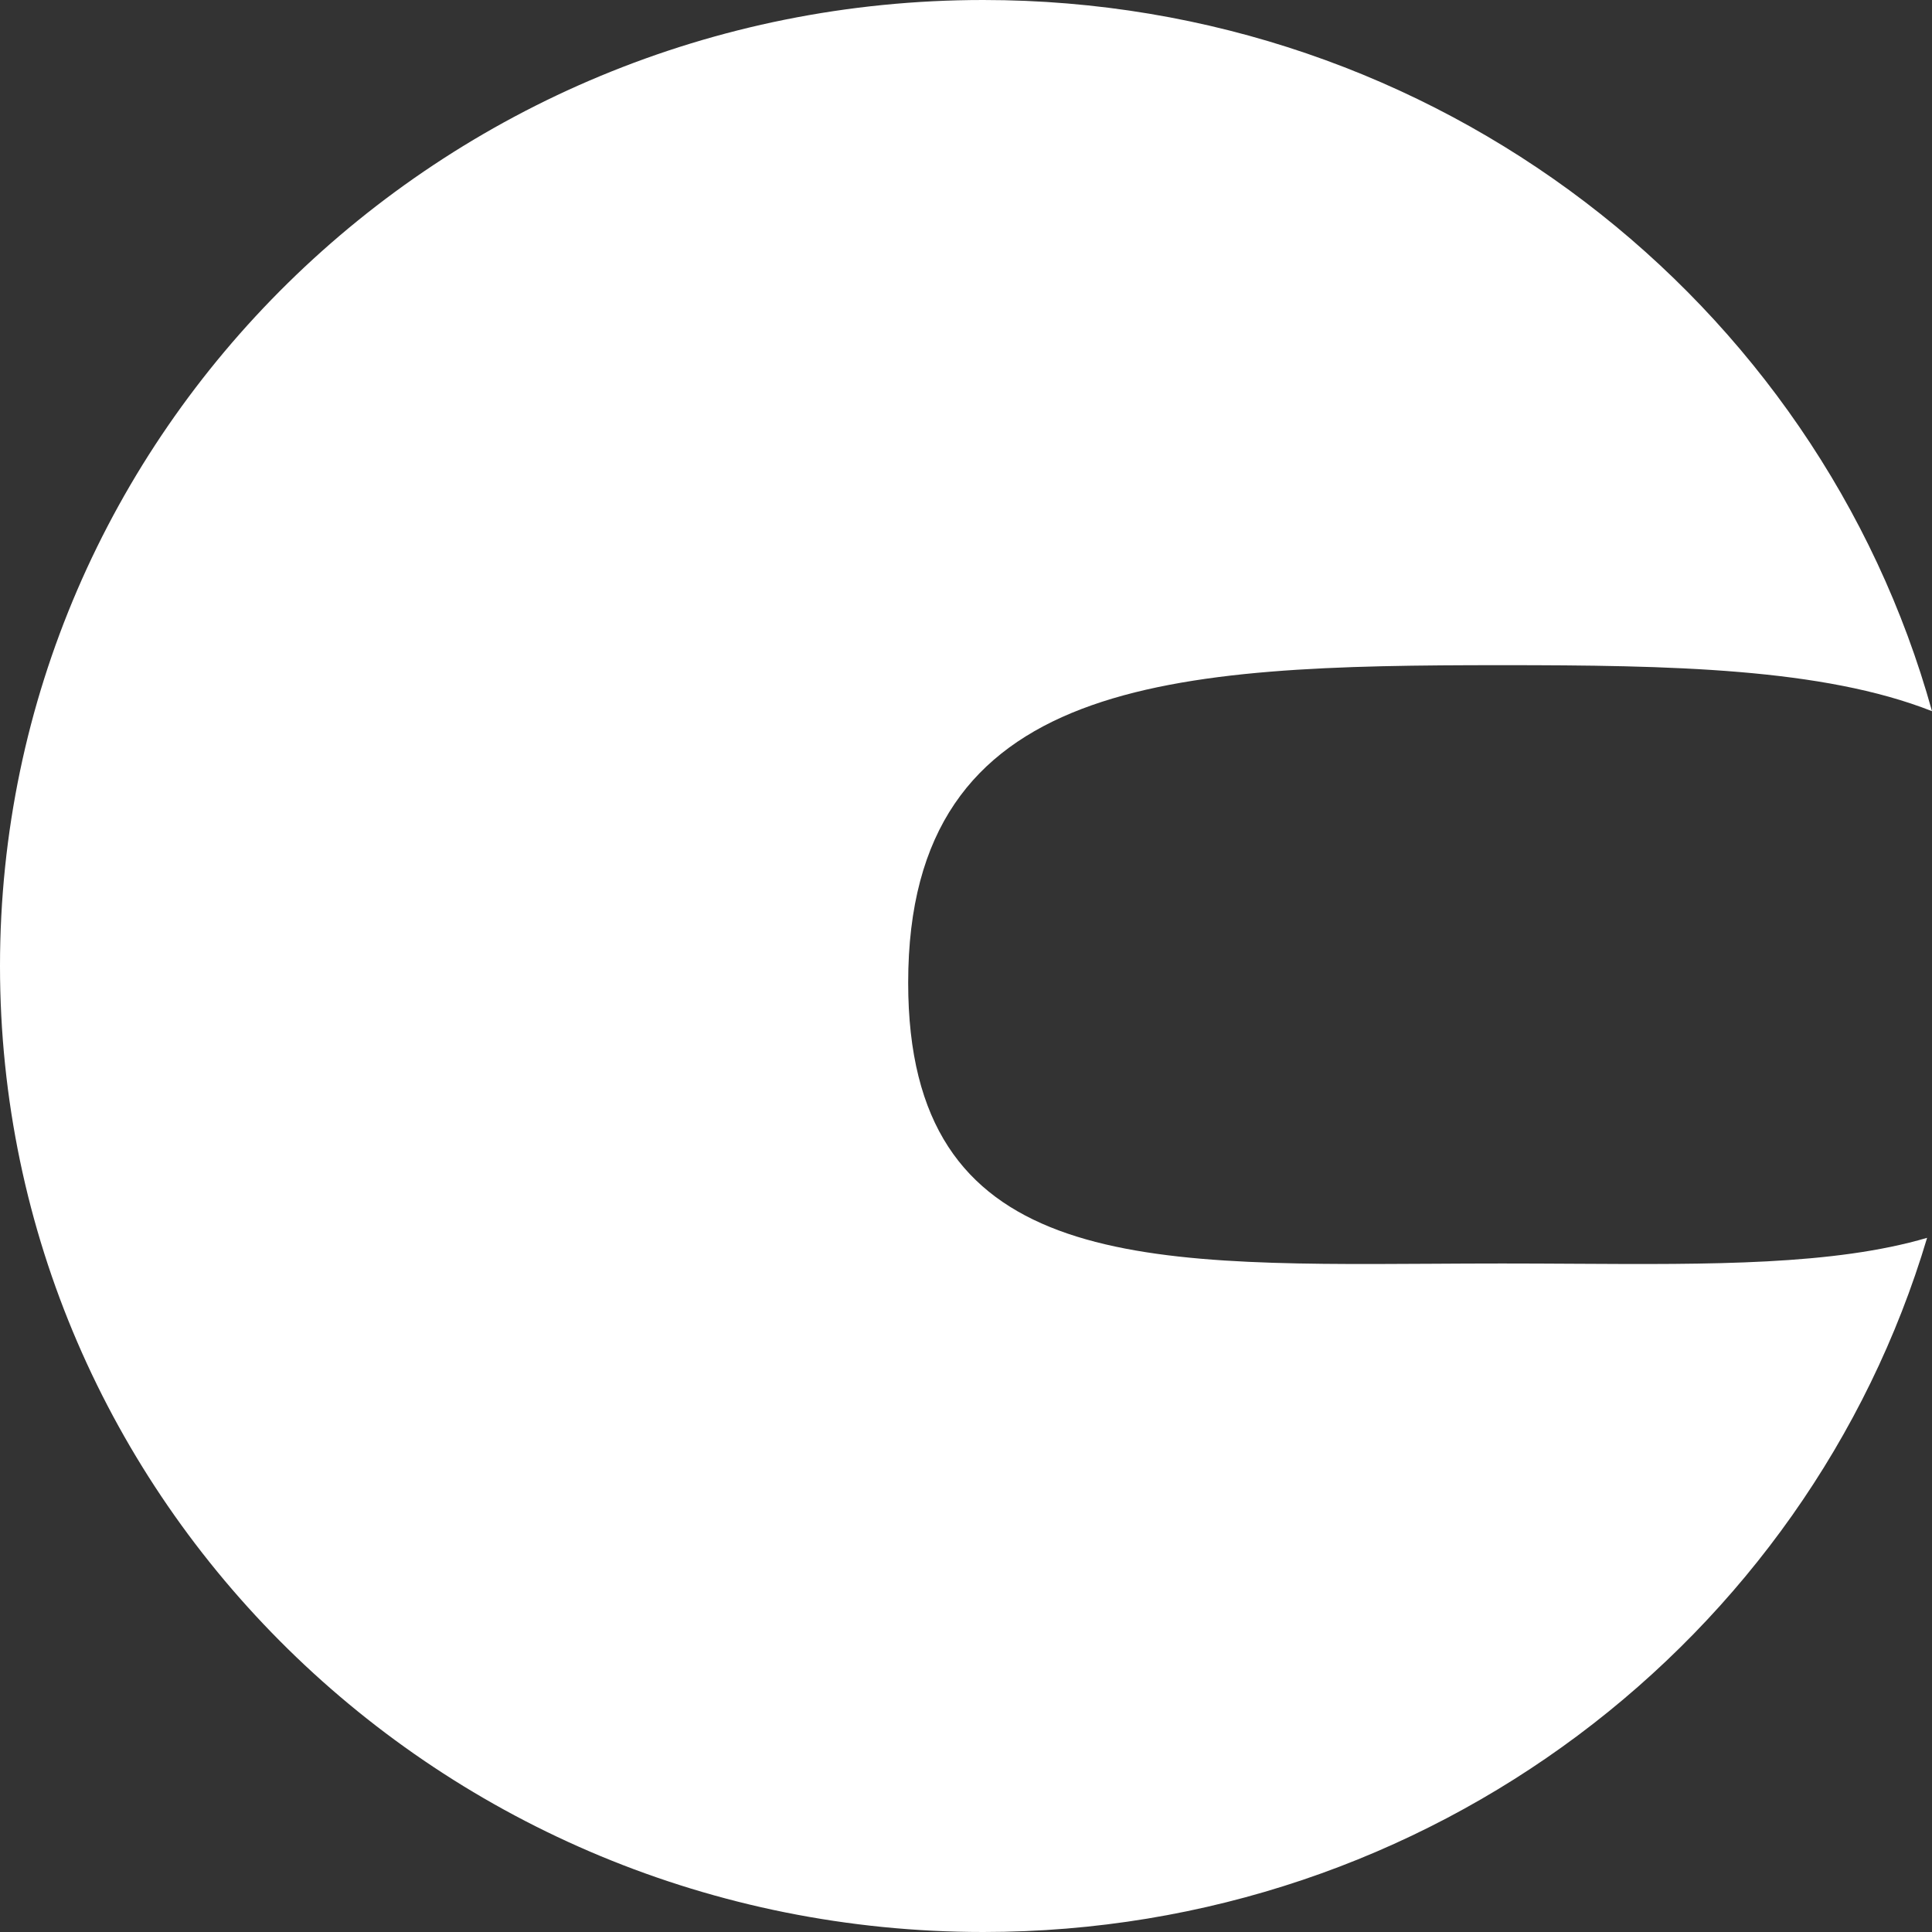 <?xml version="1.0" encoding="utf-8"?>
<svg width="512px" height="512px" viewBox="0 0 512 512" version="1.1" xmlns:xlink="http://www.w3.org/1999/xlink" xmlns="http://www.w3.org/2000/svg">
  <rect x="0" y="0" width="512" height="512" fill="#333333" stroke="none"/>
  <g id="camin_logo">
    <path d="M260.581 0C116.666 0 0 114.615 0 256C0 397.385 116.666 512 260.581 512C379.037 512 479.032 434.35 510.704 328.035C486.017 335.306 453.305 335.118 416.975 334.909C410.784 334.874 404.489 334.838 398.111 334.838C391.723 334.838 385.429 334.874 379.249 334.91C300.812 335.362 240.676 335.708 240.676 260.429C240.676 179.218 310.662 176.277 398.11 176.277C442.583 176.277 483.008 177.038 512 188.467C481.841 79.85 380.703 0 260.581 0Z" id="Oval-Subtract" fill="#FFFFFF" fill-rule="evenodd" stroke="none" />
  </g>
</svg>